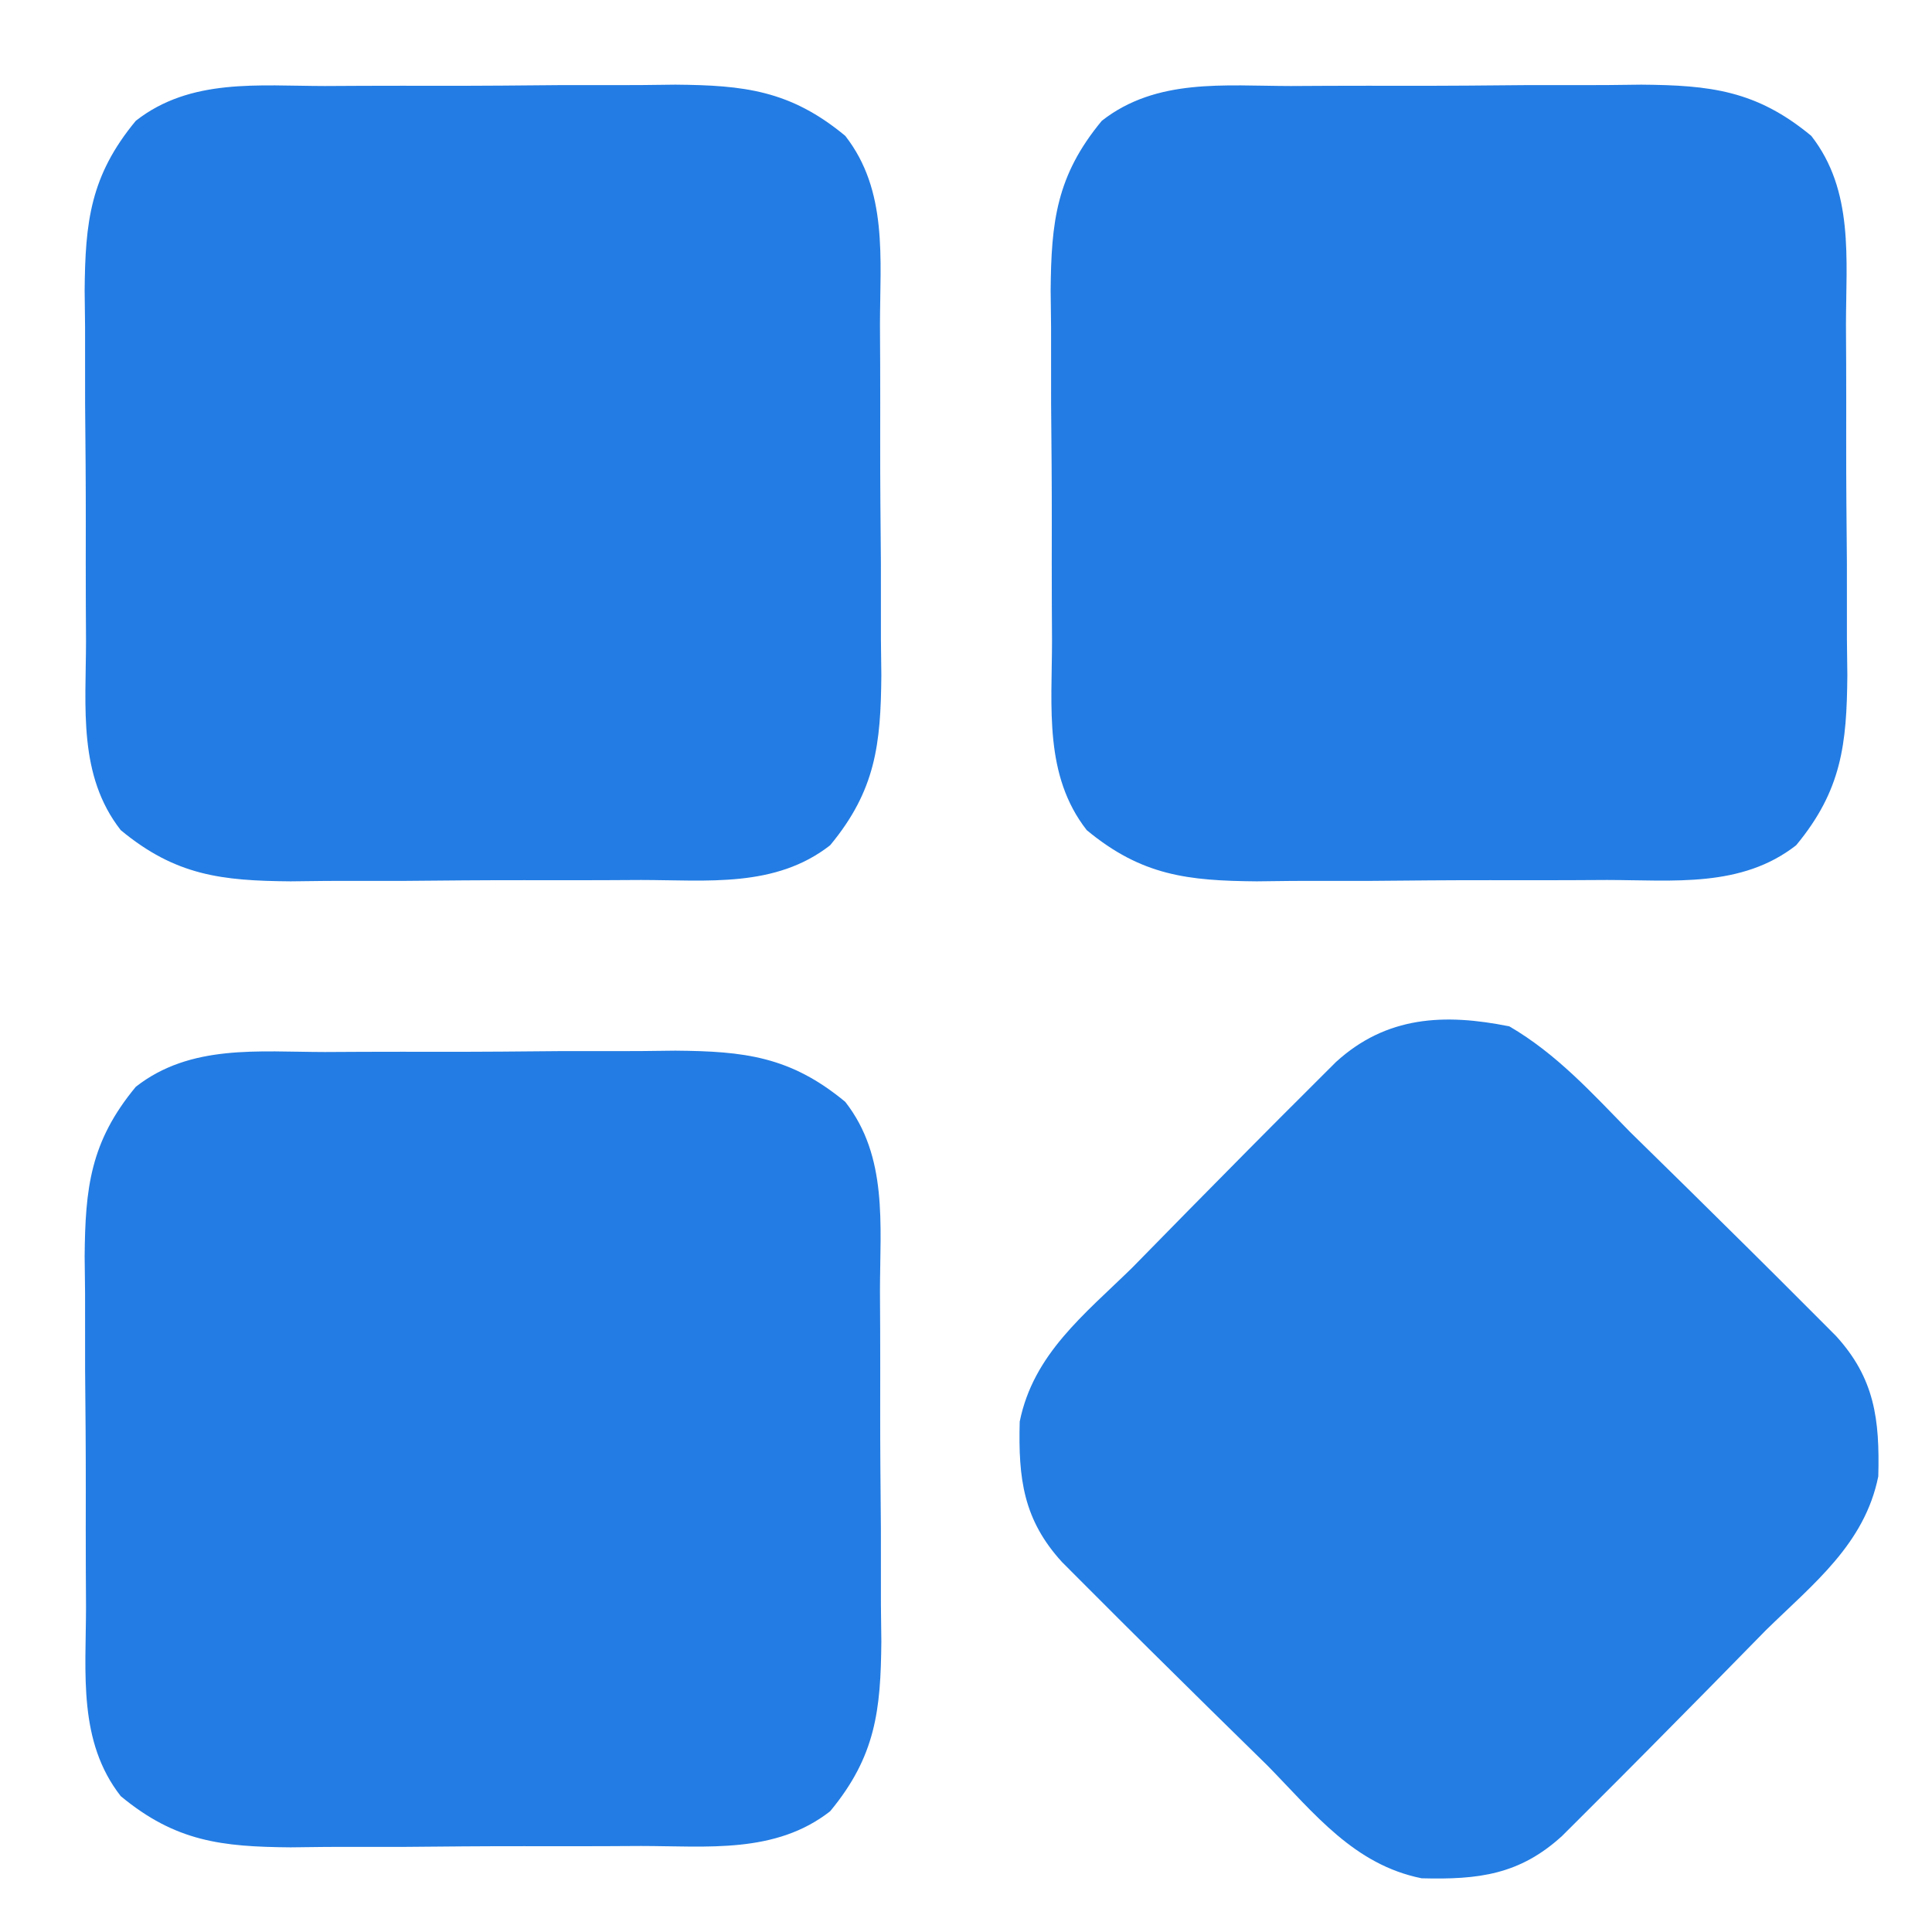 <?xml version="1.0" encoding="UTF-8"?>
<svg version="1.1" xmlns="http://www.w3.org/2000/svg" width="128" height="128">
<path d="M0 0 C0.826 -0.004 1.652 -0.009 2.503 -0.013 C4.247 -0.019 5.991 -0.019 7.735 -0.015 C10.397 -0.012 13.059 -0.035 15.721 -0.061 C17.418 -0.063 19.115 -0.064 20.812 -0.062 C21.605 -0.072 22.398 -0.081 23.215 -0.09 C27.763 -0.053 30.829 0.281 34.473 3.301 C37.307 6.926 36.778 11.431 36.773 15.828 C36.778 16.654 36.782 17.48 36.786 18.331 C36.792 20.075 36.793 21.819 36.788 23.563 C36.785 26.226 36.809 28.887 36.834 31.549 C36.836 33.246 36.837 34.943 36.836 36.641 C36.845 37.433 36.854 38.226 36.864 39.043 C36.826 43.591 36.493 46.658 33.473 50.301 C29.848 53.135 25.343 52.607 20.945 52.602 C20.119 52.606 19.293 52.61 18.442 52.615 C16.698 52.62 14.954 52.621 13.21 52.616 C10.548 52.613 7.887 52.637 5.225 52.662 C3.527 52.664 1.83 52.665 0.133 52.664 C-0.66 52.673 -1.453 52.682 -2.27 52.692 C-6.818 52.654 -9.884 52.321 -13.527 49.301 C-16.362 45.676 -15.833 41.171 -15.828 36.773 C-15.832 35.948 -15.837 35.122 -15.841 34.271 C-15.847 32.527 -15.847 30.782 -15.843 29.038 C-15.84 26.376 -15.863 23.715 -15.889 21.053 C-15.891 19.355 -15.892 17.658 -15.891 15.961 C-15.9 15.168 -15.909 14.375 -15.919 13.558 C-15.881 9.01 -15.547 5.944 -12.527 2.301 C-8.902 -0.534 -4.397 -0.005 0 0 Z " fill="#237CE3" transform="translate(21.527,69.699)"/>
<path d="M0 0 C0.826 -0.004 1.652 -0.009 2.503 -0.013 C4.247 -0.019 5.991 -0.019 7.735 -0.015 C10.397 -0.012 13.059 -0.035 15.721 -0.061 C17.418 -0.063 19.115 -0.064 20.812 -0.062 C21.605 -0.072 22.398 -0.081 23.215 -0.09 C27.763 -0.053 30.829 0.281 34.473 3.301 C37.307 6.926 36.778 11.431 36.773 15.828 C36.778 16.654 36.782 17.48 36.786 18.331 C36.792 20.075 36.793 21.819 36.788 23.563 C36.785 26.226 36.809 28.887 36.834 31.549 C36.836 33.246 36.837 34.943 36.836 36.641 C36.845 37.433 36.854 38.226 36.864 39.043 C36.826 43.591 36.493 46.658 33.473 50.301 C29.848 53.135 25.343 52.607 20.945 52.602 C20.119 52.606 19.293 52.61 18.442 52.615 C16.698 52.62 14.954 52.621 13.21 52.616 C10.548 52.613 7.887 52.637 5.225 52.662 C3.527 52.664 1.83 52.665 0.133 52.664 C-0.66 52.673 -1.453 52.682 -2.27 52.692 C-6.818 52.654 -9.884 52.321 -13.527 49.301 C-16.362 45.676 -15.833 41.171 -15.828 36.773 C-15.832 35.948 -15.837 35.122 -15.841 34.271 C-15.847 32.527 -15.847 30.782 -15.843 29.038 C-15.84 26.376 -15.863 23.715 -15.889 21.053 C-15.891 19.355 -15.892 17.658 -15.891 15.961 C-15.9 15.168 -15.909 14.375 -15.919 13.558 C-15.881 9.01 -15.547 5.944 -12.527 2.301 C-8.902 -0.534 -4.397 -0.005 0 0 Z " fill="#237CE3" transform="translate(85.527,5.699)"/>
<path d="M0 0 C0.826 -0.004 1.652 -0.009 2.503 -0.013 C4.247 -0.019 5.991 -0.019 7.735 -0.015 C10.397 -0.012 13.059 -0.035 15.721 -0.061 C17.418 -0.063 19.115 -0.064 20.812 -0.062 C21.605 -0.072 22.398 -0.081 23.215 -0.09 C27.763 -0.053 30.829 0.281 34.473 3.301 C37.307 6.926 36.778 11.431 36.773 15.828 C36.778 16.654 36.782 17.48 36.786 18.331 C36.792 20.075 36.793 21.819 36.788 23.563 C36.785 26.226 36.809 28.887 36.834 31.549 C36.836 33.246 36.837 34.943 36.836 36.641 C36.845 37.433 36.854 38.226 36.864 39.043 C36.826 43.591 36.493 46.658 33.473 50.301 C29.848 53.135 25.343 52.607 20.945 52.602 C20.119 52.606 19.293 52.61 18.442 52.615 C16.698 52.62 14.954 52.621 13.21 52.616 C10.548 52.613 7.887 52.637 5.225 52.662 C3.527 52.664 1.83 52.665 0.133 52.664 C-0.66 52.673 -1.453 52.682 -2.27 52.692 C-6.818 52.654 -9.884 52.321 -13.527 49.301 C-16.362 45.676 -15.833 41.171 -15.828 36.773 C-15.832 35.948 -15.837 35.122 -15.841 34.271 C-15.847 32.527 -15.847 30.782 -15.843 29.038 C-15.84 26.376 -15.863 23.715 -15.889 21.053 C-15.891 19.355 -15.892 17.658 -15.891 15.961 C-15.9 15.168 -15.909 14.375 -15.919 13.558 C-15.881 9.01 -15.547 5.944 -12.527 2.301 C-8.902 -0.534 -4.397 -0.005 0 0 Z " fill="#237CE3" transform="translate(21.527,5.699)"/>
<path d="M0 0 C3.135 1.826 5.475 4.42 8 7 C9.266 8.247 10.535 9.491 11.805 10.734 C14.514 13.403 17.219 16.075 19.902 18.77 C20.475 19.343 21.047 19.916 21.636 20.507 C24.203 23.317 24.542 26.042 24.441 29.816 C23.537 34.291 20.162 36.906 17 40 C15.753 41.266 14.509 42.535 13.266 43.805 C10.597 46.514 7.925 49.219 5.23 51.902 C4.657 52.475 4.084 53.047 3.493 53.636 C0.683 56.203 -2.042 56.542 -5.816 56.441 C-10.291 55.537 -12.906 52.162 -16 49 C-17.266 47.753 -18.535 46.509 -19.805 45.266 C-22.514 42.597 -25.219 39.925 -27.902 37.23 C-28.475 36.657 -29.047 36.084 -29.636 35.493 C-32.203 32.683 -32.542 29.958 -32.441 26.184 C-31.537 21.709 -28.162 19.094 -25 16 C-23.753 14.734 -22.509 13.465 -21.266 12.195 C-18.597 9.486 -15.925 6.781 -13.23 4.098 C-12.657 3.525 -12.084 2.953 -11.493 2.364 C-8.148 -0.692 -4.298 -0.869 0 0 Z " fill="#237DE3" transform="translate(100,68)"/>
</svg>
